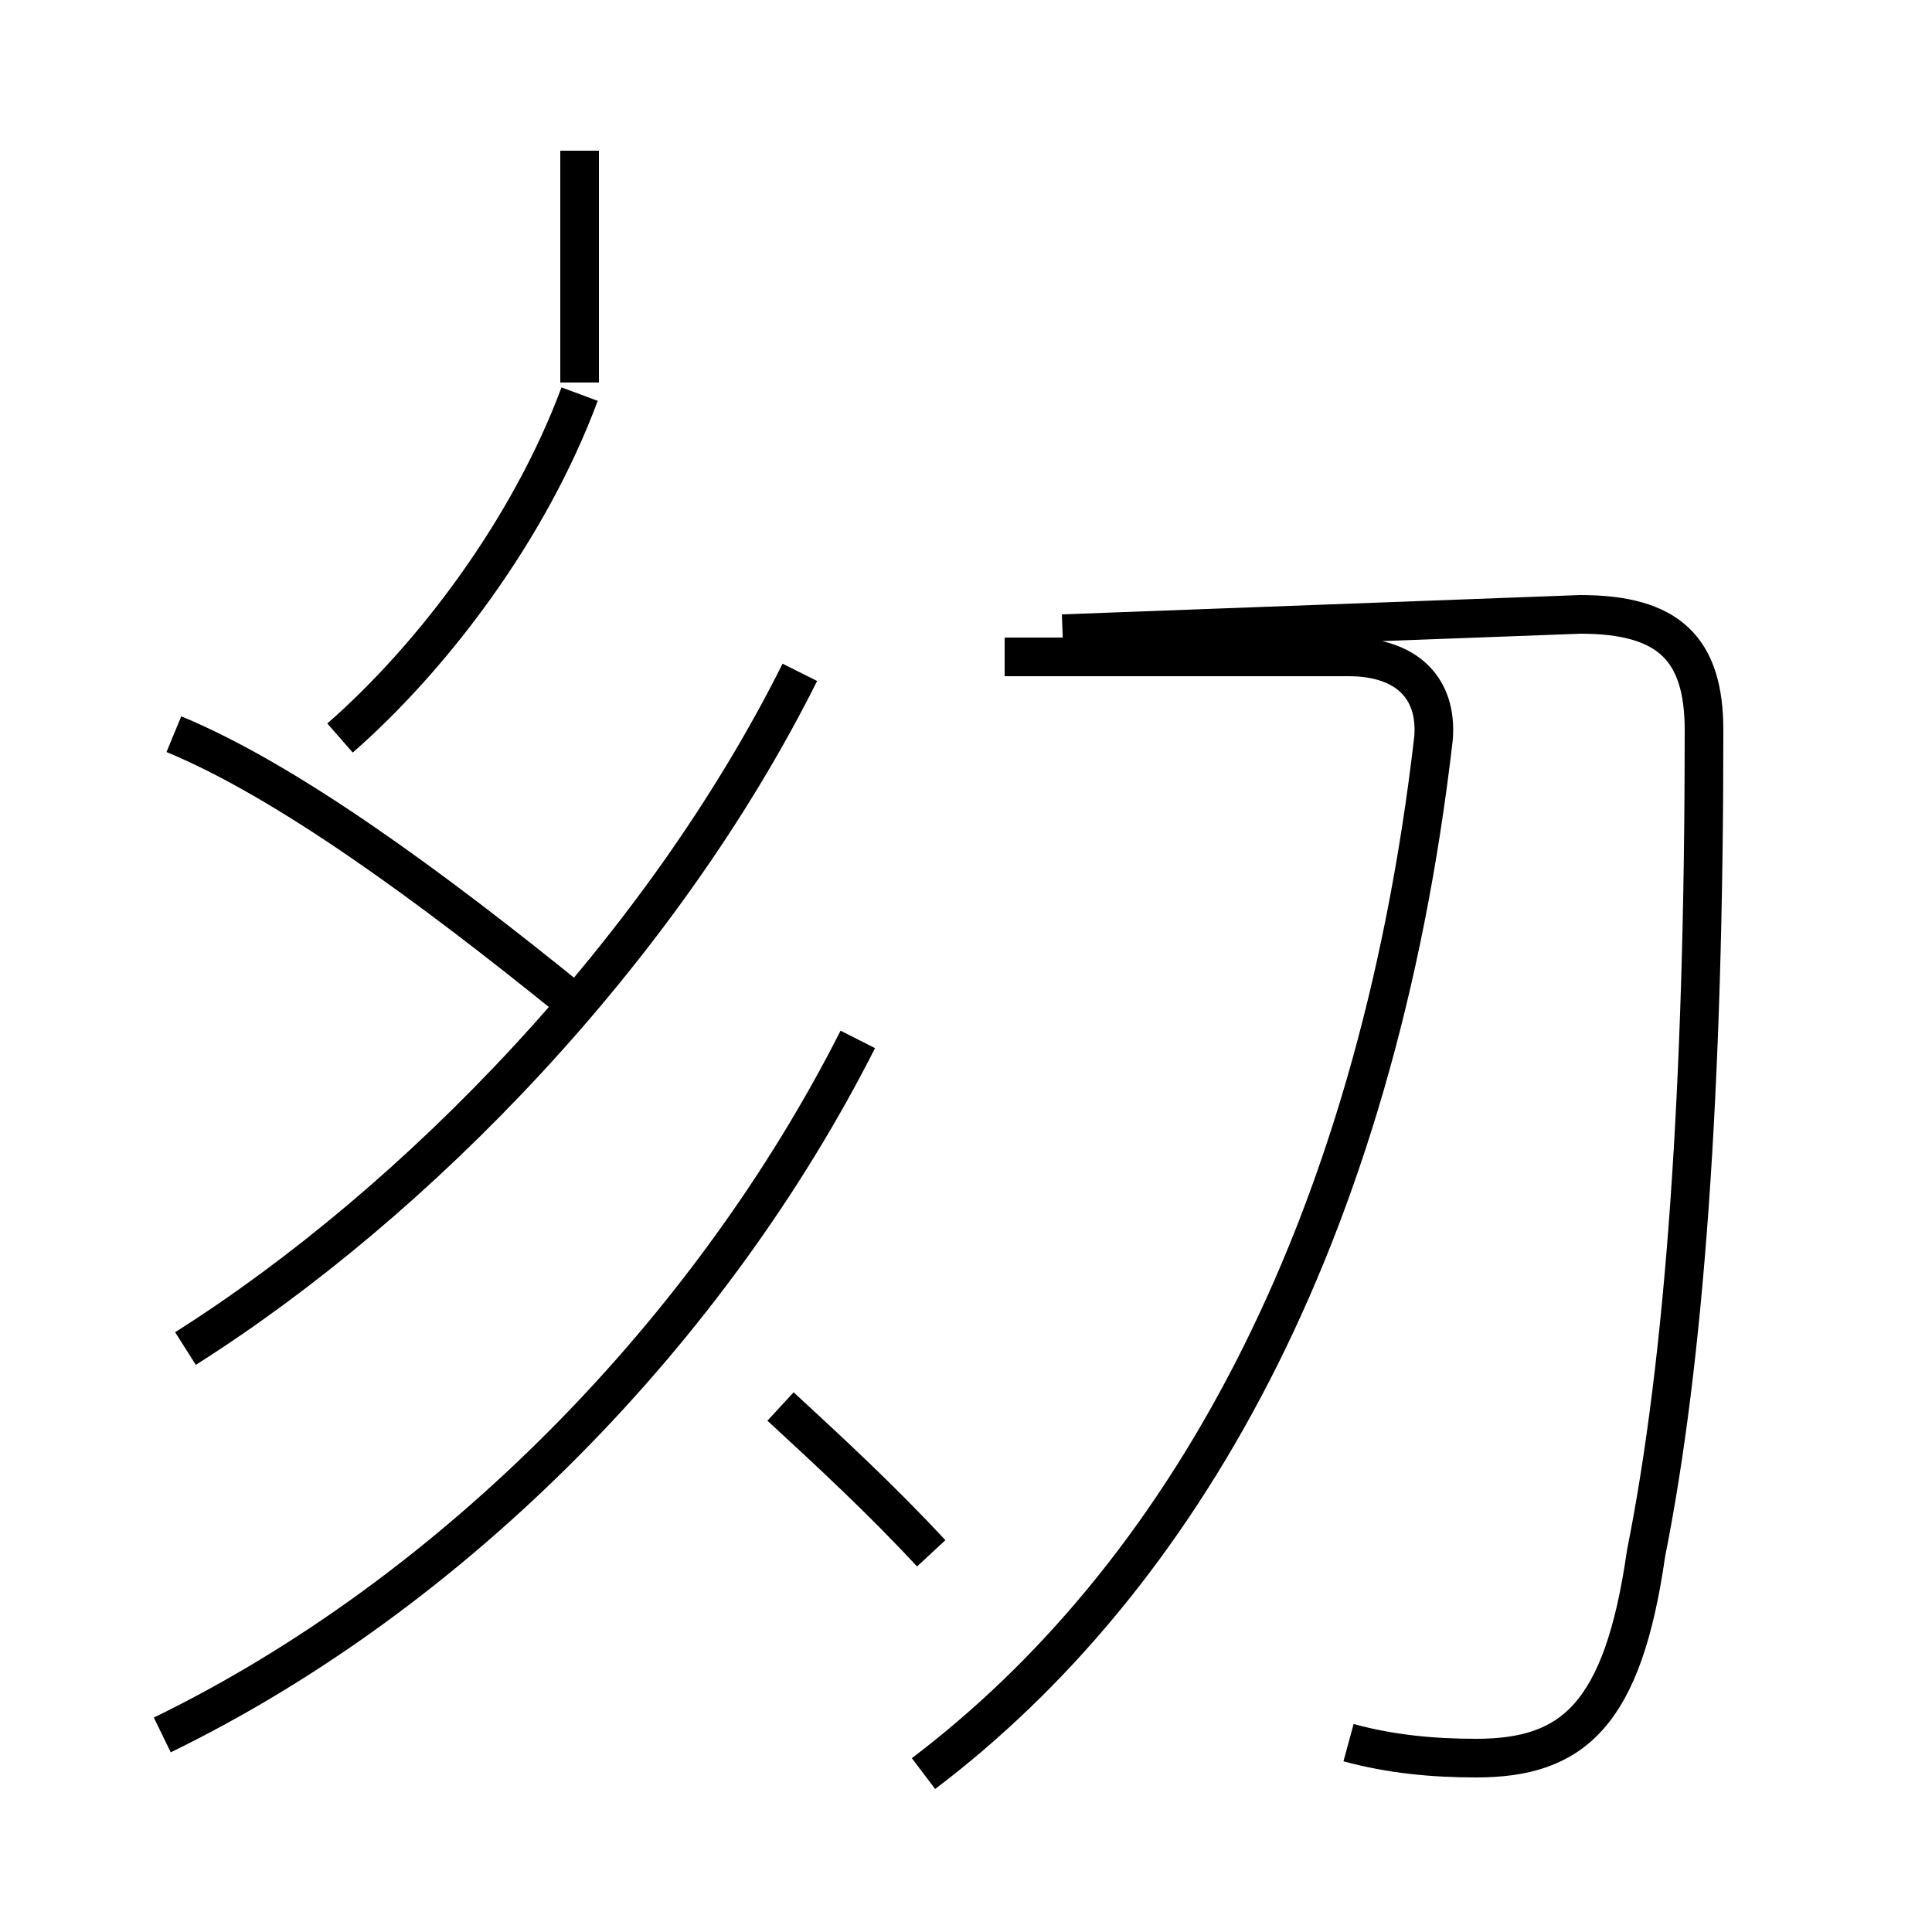 <?xml version='1.0' encoding='utf8'?>
<svg viewBox="0.0 -44.0 50.0 50.0" version="1.1" xmlns="http://www.w3.org/2000/svg">
<rect x="0.0" y="-44.0" width="50.0" height="50.0" fill="#808080" stroke="none"/>
<rect x="-1000" y="-1000" width="2000" height="2000" stroke="white" fill="white"/>
<g style="fill:none; stroke:#000000;  stroke-width:1">
<path d="M 4.2 -0.9 C 11.8 2.8 18.4 9.6 22.2 17.1 M 4.8 9.1 C 10.8 12.9 17.1 19.4 20.7 26.6 M 14.8 18.1 C 11.1 21.1 7.4 23.8 4.5 25.0 M 8.8 24.9 C 11.2 27.0 13.7 30.3 15.0 33.8 M 15.0 34.1 L 15.0 40.1 M 24.1 3.8 C 22.8 5.2 21.5 6.4 20.2 7.6 M 23.9 -1.9 C 30.5 3.1 35.6 11.9 37.1 24.9 C 37.2 26.2 36.4 27.0 34.9 27.0 L 26.0 27.0 M 34.9 -1.1 C 36.0 -1.4 37.1 -1.5 38.2 -1.5 C 40.7 -1.5 42.0 -0.4 42.6 3.8 C 43.6 8.8 44.1 15.8 44.1 25.1 C 44.1 27.2 43.2 28.1 40.9 28.1 L 27.5 27.6 " transform="scale(1, -1)" />
</g>
</svg>